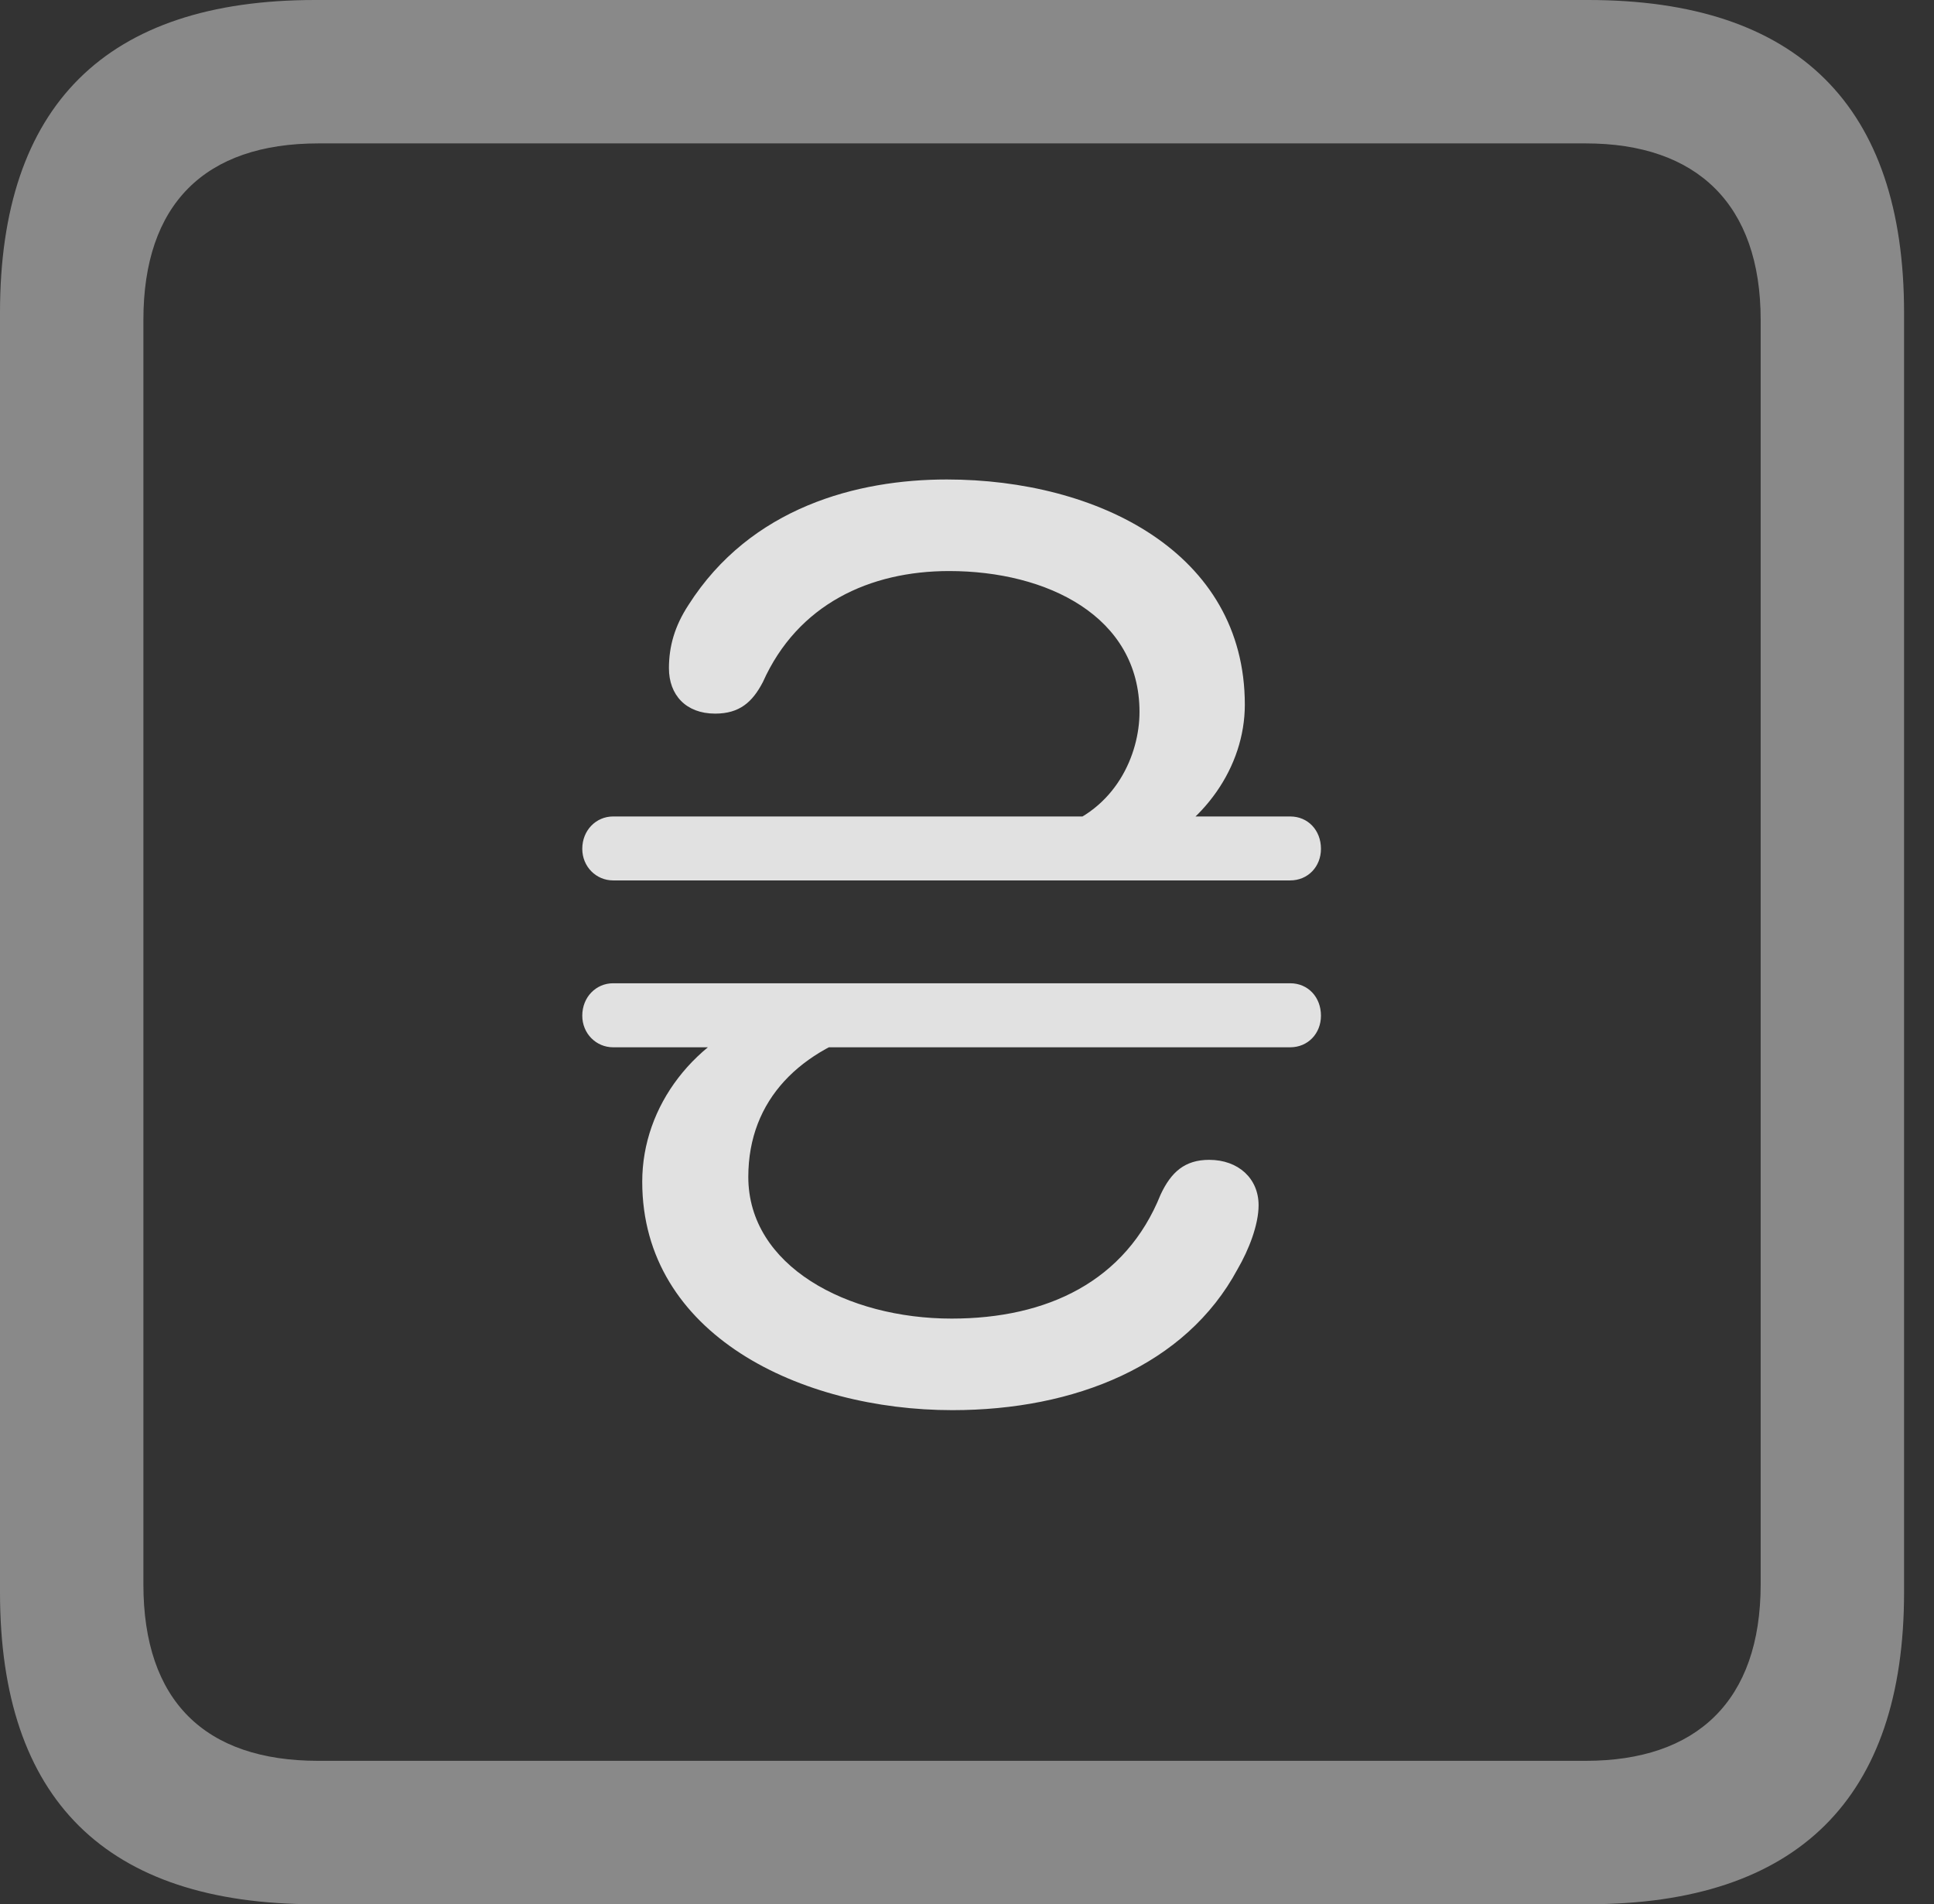 <?xml version="1.0" encoding="UTF-8"?>
<!--Generator: Apple Native CoreSVG 341-->
<!DOCTYPE svg
PUBLIC "-//W3C//DTD SVG 1.1//EN"
       "http://www.w3.org/Graphics/SVG/1.1/DTD/svg11.dtd">
<svg version="1.1" xmlns="http://www.w3.org/2000/svg" xmlns:xlink="http://www.w3.org/1999/xlink" viewBox="0 0 23.32 22.959">
 <rect x="0" y="0" width="23.32" height="22.959" fill="#333333" stroke="none"/>
 <g>
  <rect height="22.959" opacity="0" width="23.32" x="0" y="0"/>
  <path d="M3.799 22.959L19.15 22.959C21.68 22.959 22.959 21.68 22.959 19.199L22.959 3.77C22.959 1.279 21.68 0 19.15 0L3.799 0C1.279 0 0 1.27 0 3.77L0 19.199C0 21.699 1.279 22.959 3.799 22.959ZM3.838 21.23C2.471 21.23 1.729 20.508 1.729 19.102L1.729 3.857C1.729 2.461 2.471 1.729 3.838 1.729L19.121 1.729C20.459 1.729 21.23 2.461 21.23 3.857L21.23 19.102C21.23 20.508 20.459 21.23 19.121 21.23Z" fill="white" fill-opacity="0.425"/>
  <path d="M11.416 5.781C10.342 5.781 9.053 6.113 8.301 7.295C8.135 7.549 8.066 7.793 8.066 8.057C8.066 8.379 8.271 8.604 8.623 8.604C8.916 8.604 9.072 8.467 9.199 8.223C9.619 7.285 10.488 6.885 11.445 6.885C12.627 6.885 13.74 7.432 13.74 8.584C13.74 9.092 13.457 9.766 12.725 9.99L13.779 10.273C14.512 9.951 15.01 9.248 15.01 8.496C15.01 6.66 13.232 5.781 11.416 5.781ZM7.021 10.234C7.021 10.449 7.188 10.615 7.393 10.615L15.557 10.615C15.771 10.615 15.928 10.449 15.928 10.234C15.928 10.01 15.771 9.844 15.557 9.844L7.393 9.844C7.188 9.844 7.021 10.01 7.021 10.234ZM7.021 12.246C7.021 12.461 7.188 12.627 7.393 12.627L15.557 12.627C15.771 12.627 15.928 12.461 15.928 12.246C15.928 12.021 15.771 11.855 15.557 11.855L7.393 11.855C7.188 11.855 7.021 12.021 7.021 12.246ZM11.484 17.002C12.959 17.002 14.297 16.465 14.922 15.303C15.059 15.068 15.176 14.766 15.176 14.531C15.176 14.209 14.932 13.984 14.58 13.984C14.287 13.984 14.121 14.131 13.994 14.404C13.574 15.449 12.627 15.898 11.475 15.898C10.215 15.898 9.023 15.264 9.023 14.19C9.023 13.252 9.658 12.646 10.596 12.393L9.316 12.197C8.379 12.51 7.744 13.33 7.744 14.248C7.744 16.094 9.658 17.002 11.484 17.002Z" fill="white" fill-opacity="0.85"/>
 </g>
</svg>
